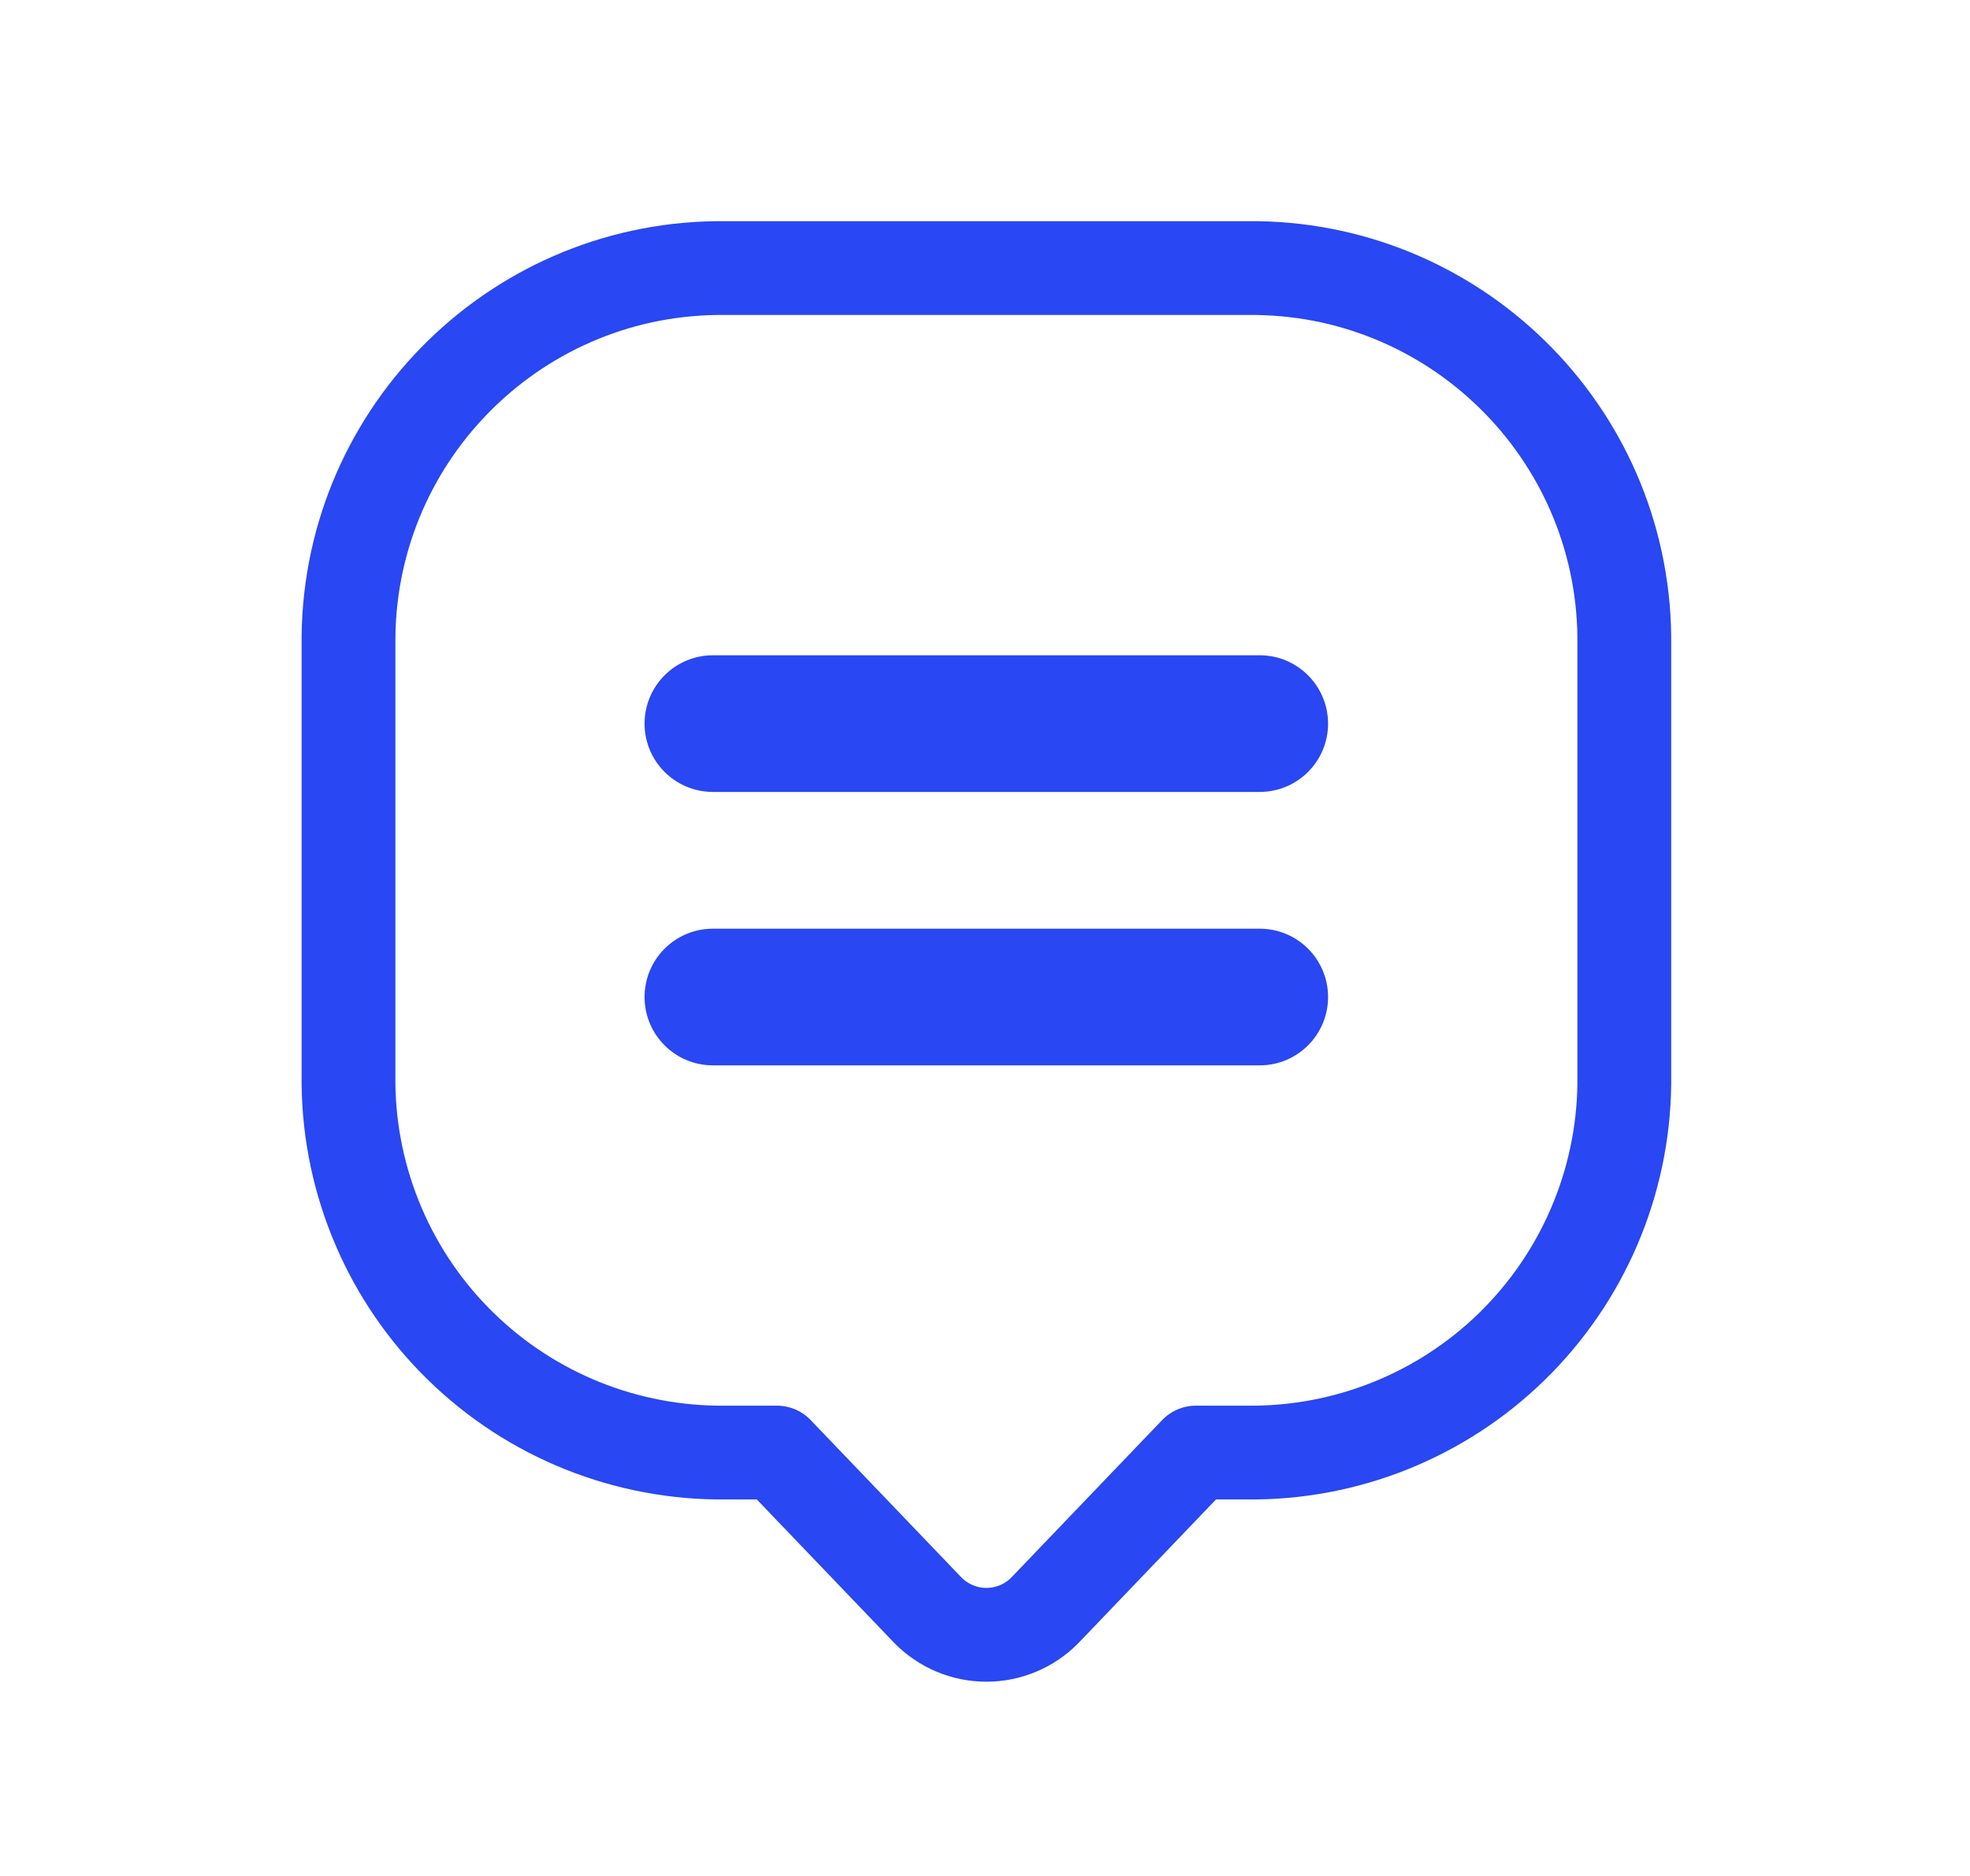 <svg width="21" height="20" viewBox="0 0 21 20" fill="none" xmlns="http://www.w3.org/2000/svg">
<g id="comment-add_svgrepo.com" clip-path="url(#clip0_18930_52768)">
<g id="Clip path group">
<mask id="mask0_18930_52768" style="mask-type:luminance" maskUnits="userSpaceOnUse" x="0" y="0" width="21" height="20">
<g id="clip0_429_11161">
<path id="Vector" d="M20.5 0H0.5V20H20.5V0Z" fill="white"/>
</g>
</mask>
<g mask="url(#mask0_18930_52768)">
<path id="Vector_2" fill-rule="evenodd" clip-rule="evenodd" d="M3.715 11.556C3.727 12.61 4.157 13.617 4.912 14.354C5.666 15.091 6.682 15.498 7.737 15.486H8.281L9.893 17.169C10.057 17.335 10.281 17.429 10.515 17.429C10.749 17.429 10.973 17.335 11.137 17.169L12.749 15.486H13.293C14.348 15.498 15.364 15.091 16.118 14.354C16.872 13.617 17.303 12.61 17.315 11.556V6.786C17.289 4.591 15.488 2.832 13.293 2.858H7.737C5.541 2.832 3.741 4.591 3.715 6.786V11.556Z" stroke="#2947F2" stroke-linecap="round" stroke-linejoin="round"/>
<path id="Vector_3" d="M7.6 6.986C7.197 6.986 6.871 7.313 6.871 7.715C6.871 8.117 7.197 8.443 7.6 8.443V6.986ZM13.428 8.443C13.831 8.443 14.157 8.117 14.157 7.715C14.157 7.313 13.831 6.986 13.428 6.986V8.443ZM7.6 9.901C7.197 9.901 6.871 10.227 6.871 10.629C6.871 11.032 7.197 11.358 7.6 11.358V9.901ZM13.428 11.358C13.831 11.358 14.157 11.032 14.157 10.629C14.157 10.227 13.831 9.901 13.428 9.901V11.358ZM7.6 8.443H13.428V6.986H7.6V8.443ZM7.6 11.358H13.428V9.901H7.6V11.358Z" fill="#2947F2"/>
</g>
</g>
</g>
<defs>
<clipPath id="clip0_18930_52768">
<rect width="20" height="20" fill="white" transform="translate(0.5)"/>
</clipPath>
</defs>
</svg>
